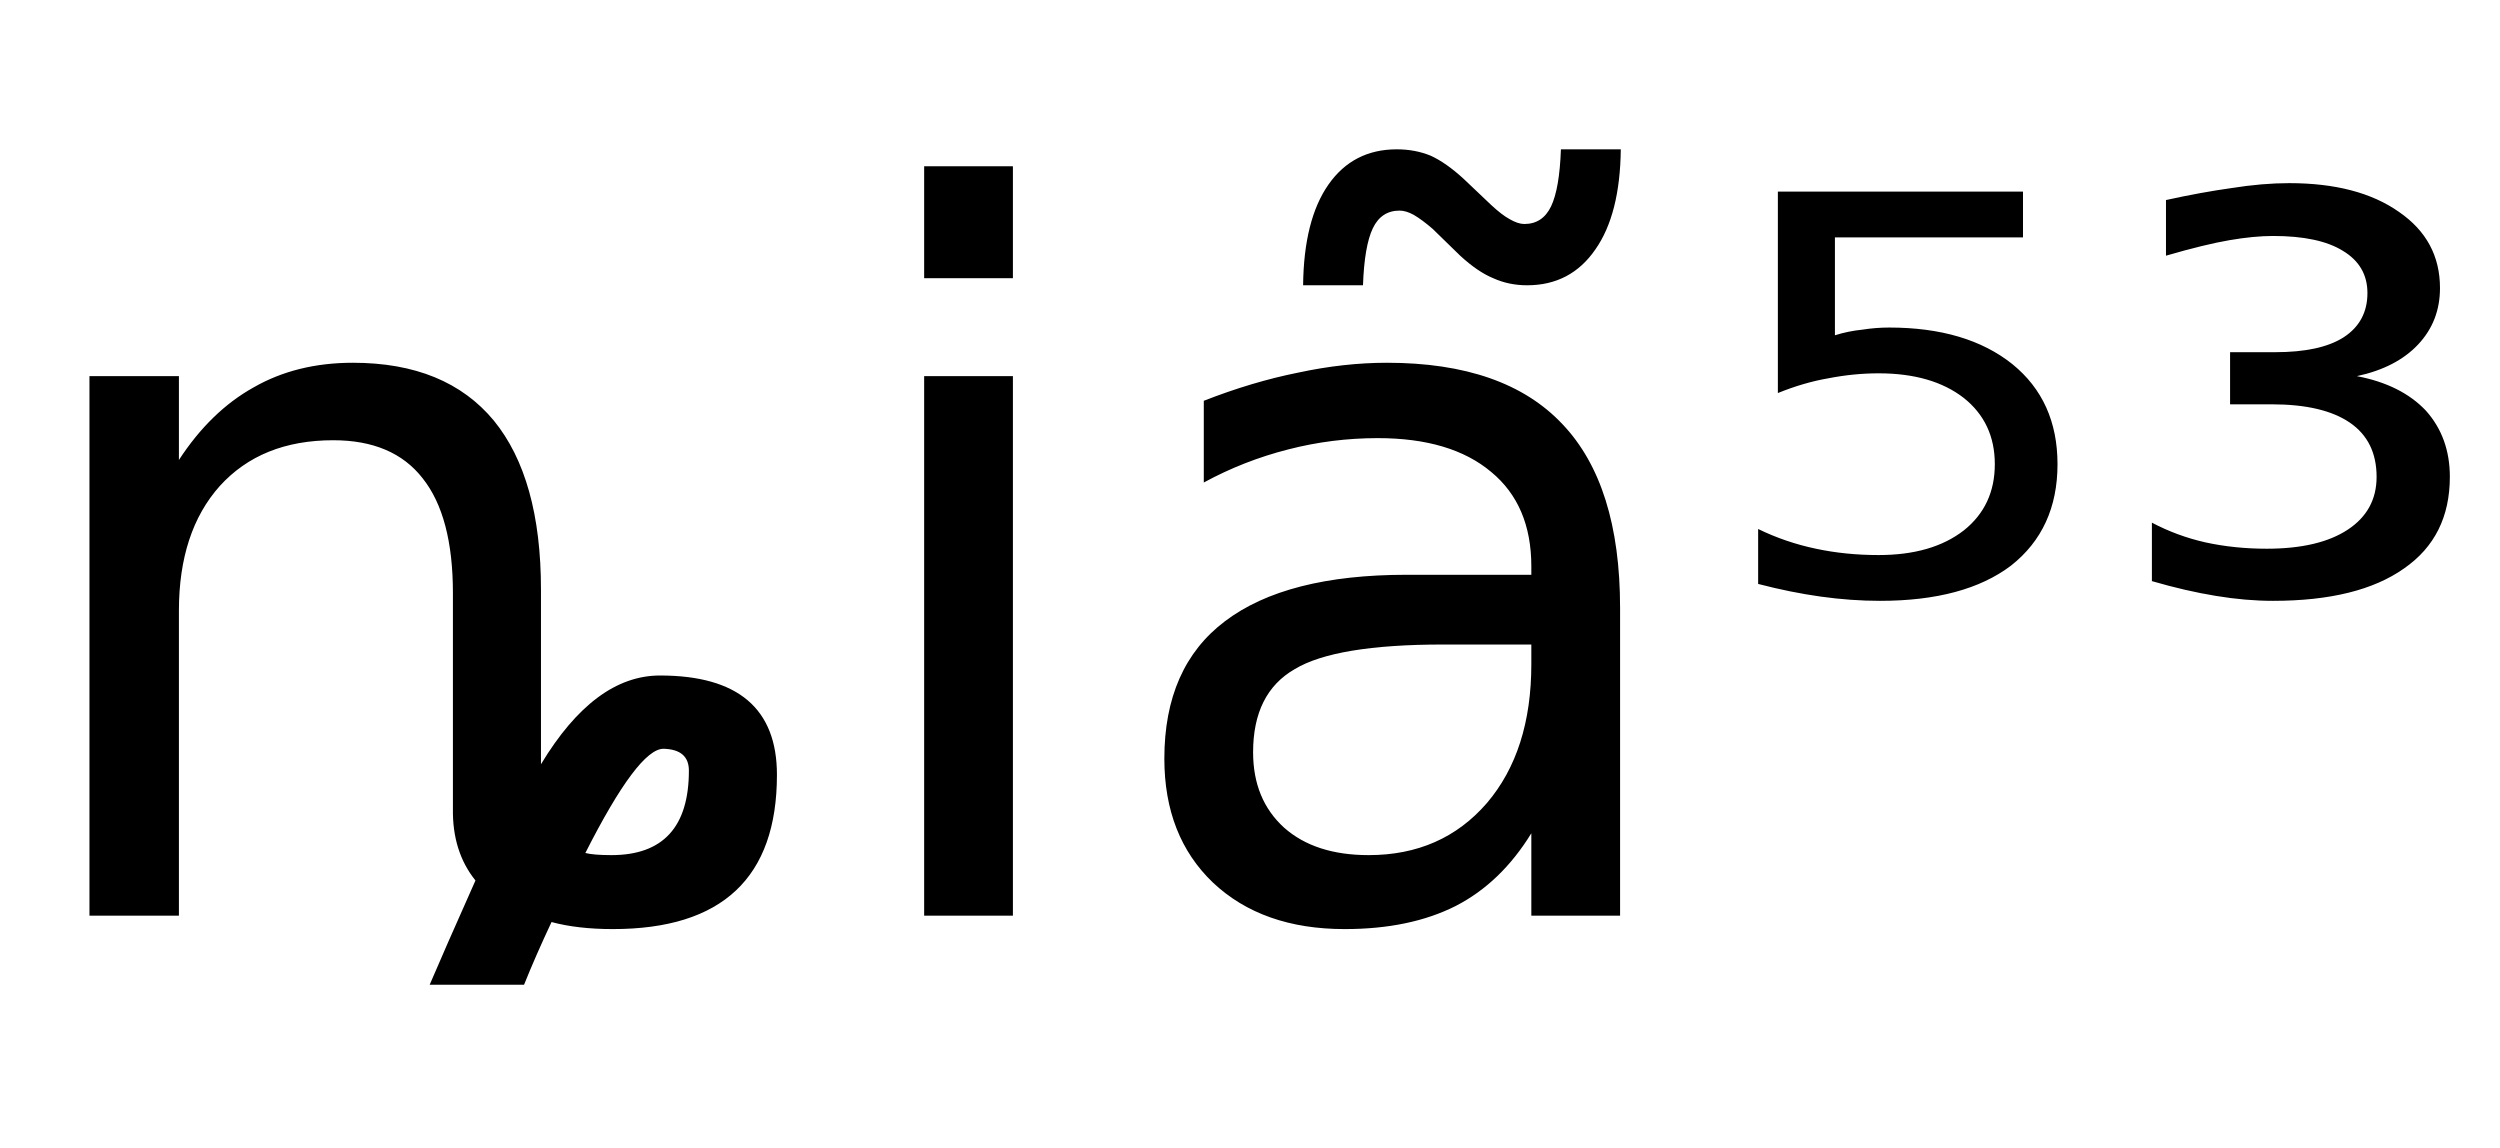 <svg height="16.297" width="35.492" xmlns="http://www.w3.org/2000/svg" ><path d="M8.31 12.11L8.31 12.11Q8.43 12.14 8.68 12.14L8.68 12.14Q9.78 12.14 9.78 10.94L9.78 10.94Q9.78 10.64 9.42 10.63L9.42 10.63Q9.06 10.63 8.31 12.11ZM7.68 8.37L7.68 10.85Q8.44 9.59 9.37 9.59L9.37 9.59Q11.03 9.59 11.03 11.00L11.03 11.00Q11.03 13.19 8.70 13.19L8.70 13.19Q8.20 13.19 7.83 13.09L7.83 13.09Q7.60 13.58 7.44 13.98L7.44 13.98L6.10 13.98Q6.30 13.51 6.75 12.50L6.75 12.50Q6.42 12.09 6.43 11.48L6.43 11.48L6.43 8.42Q6.43 7.33 6.00 6.79Q5.58 6.25 4.73 6.25L4.73 6.25Q3.71 6.25 3.12 6.90Q2.54 7.55 2.54 8.67L2.54 8.67L2.54 13.00L1.27 13.00L1.27 5.34L2.54 5.34L2.54 6.53Q2.99 5.84 3.60 5.50L3.60 5.50Q4.21 5.15 5.01 5.15L5.01 5.15Q6.33 5.15 7.01 5.97L7.01 5.97Q7.68 6.79 7.68 8.37L7.68 8.37ZM13.12 13.00L13.12 5.34L14.38 5.34L14.38 13.00L13.12 13.00ZM13.12 3.95L13.12 2.36L14.38 2.36L14.38 3.95L13.12 3.95ZM21.74 9.15L20.49 9.15Q18.96 9.15 18.38 9.50Q17.79 9.84 17.79 10.68L17.79 10.68Q17.79 11.35 18.23 11.75Q18.67 12.14 19.43 12.14L19.43 12.14Q20.47 12.14 21.11 11.40Q21.74 10.66 21.74 9.43L21.74 9.43L21.74 9.15ZM23.00 8.63L23.00 8.63L23.00 13.00L21.74 13.00L21.74 11.83Q21.31 12.53 20.67 12.86Q20.02 13.19 19.09 13.19L19.09 13.19Q17.92 13.19 17.22 12.53Q16.53 11.87 16.53 10.77L16.53 10.77Q16.53 9.47 17.39 8.82Q18.26 8.16 19.97 8.16L19.97 8.16L21.74 8.16L21.74 8.04Q21.74 7.17 21.17 6.70Q20.60 6.22 19.56 6.22L19.56 6.22Q18.91 6.22 18.29 6.38Q17.66 6.54 17.09 6.85L17.09 6.85L17.09 5.69Q17.78 5.42 18.43 5.29Q19.08 5.15 19.69 5.15L19.69 5.15Q21.36 5.15 22.18 6.02Q23.00 6.88 23.00 8.63ZM20.73 3.63L20.73 3.63L20.34 3.25Q20.19 3.12 20.07 3.05Q19.96 2.99 19.87 2.99L19.87 2.99Q19.61 2.99 19.49 3.24Q19.37 3.49 19.35 4.05L19.35 4.05L18.50 4.05Q18.51 3.12 18.86 2.62Q19.21 2.12 19.83 2.12L19.83 2.12Q20.09 2.12 20.31 2.21Q20.53 2.31 20.78 2.54L20.78 2.54L21.17 2.91Q21.32 3.05 21.43 3.11Q21.55 3.18 21.64 3.18L21.64 3.18Q21.90 3.18 22.02 2.93Q22.14 2.68 22.16 2.12L22.16 2.12L23.01 2.12Q23.00 3.04 22.65 3.54Q22.30 4.05 21.68 4.05L21.68 4.05Q21.42 4.05 21.20 3.95Q20.98 3.86 20.73 3.63ZM25.24 5.58L25.24 2.72L28.72 2.72L28.72 3.37L26.05 3.37L26.05 4.76Q26.24 4.70 26.44 4.68L26.44 4.68Q26.63 4.65 26.82 4.65L26.82 4.65Q27.92 4.65 28.57 5.17L28.57 5.17Q29.21 5.69 29.21 6.59L29.21 6.59Q29.21 7.51 28.55 8.03L28.55 8.03Q27.89 8.53 26.69 8.53L26.69 8.53Q26.28 8.53 25.85 8.47Q25.42 8.41 24.96 8.29L24.96 8.29L24.96 7.51Q25.35 7.70 25.78 7.79L25.78 7.79Q26.20 7.88 26.67 7.88L26.67 7.88Q27.43 7.88 27.88 7.53Q28.32 7.18 28.32 6.59Q28.32 6.00 27.88 5.65Q27.43 5.30 26.67 5.30L26.67 5.30Q26.32 5.30 25.96 5.37Q25.61 5.43 25.24 5.58L25.24 5.58ZM33.46 5.34L33.46 5.34Q34.09 5.46 34.44 5.83Q34.78 6.21 34.78 6.77L34.78 6.77Q34.78 7.62 34.13 8.07Q33.48 8.53 32.27 8.53L32.27 8.53Q31.88 8.53 31.46 8.46Q31.03 8.39 30.55 8.25L30.55 8.25L30.55 7.42Q30.91 7.61 31.31 7.70Q31.72 7.79 32.18 7.79L32.18 7.79Q32.92 7.79 33.33 7.52Q33.74 7.25 33.74 6.77L33.74 6.77Q33.74 6.26 33.36 6.00Q32.98 5.74 32.25 5.74L32.25 5.74L31.66 5.74L31.66 5.00L32.30 5.00Q32.94 5.00 33.27 4.79Q33.61 4.57 33.61 4.16L33.61 4.16Q33.61 3.77 33.26 3.56Q32.92 3.35 32.27 3.35L32.27 3.35Q32.00 3.35 31.65 3.41Q31.30 3.47 30.75 3.63L30.75 3.63L30.75 2.84Q31.25 2.73 31.68 2.67Q32.12 2.60 32.50 2.60L32.50 2.60Q33.48 2.60 34.06 3.01Q34.64 3.41 34.64 4.09L34.64 4.09Q34.64 4.56 34.33 4.89Q34.02 5.22 33.46 5.34Z"></path></svg>